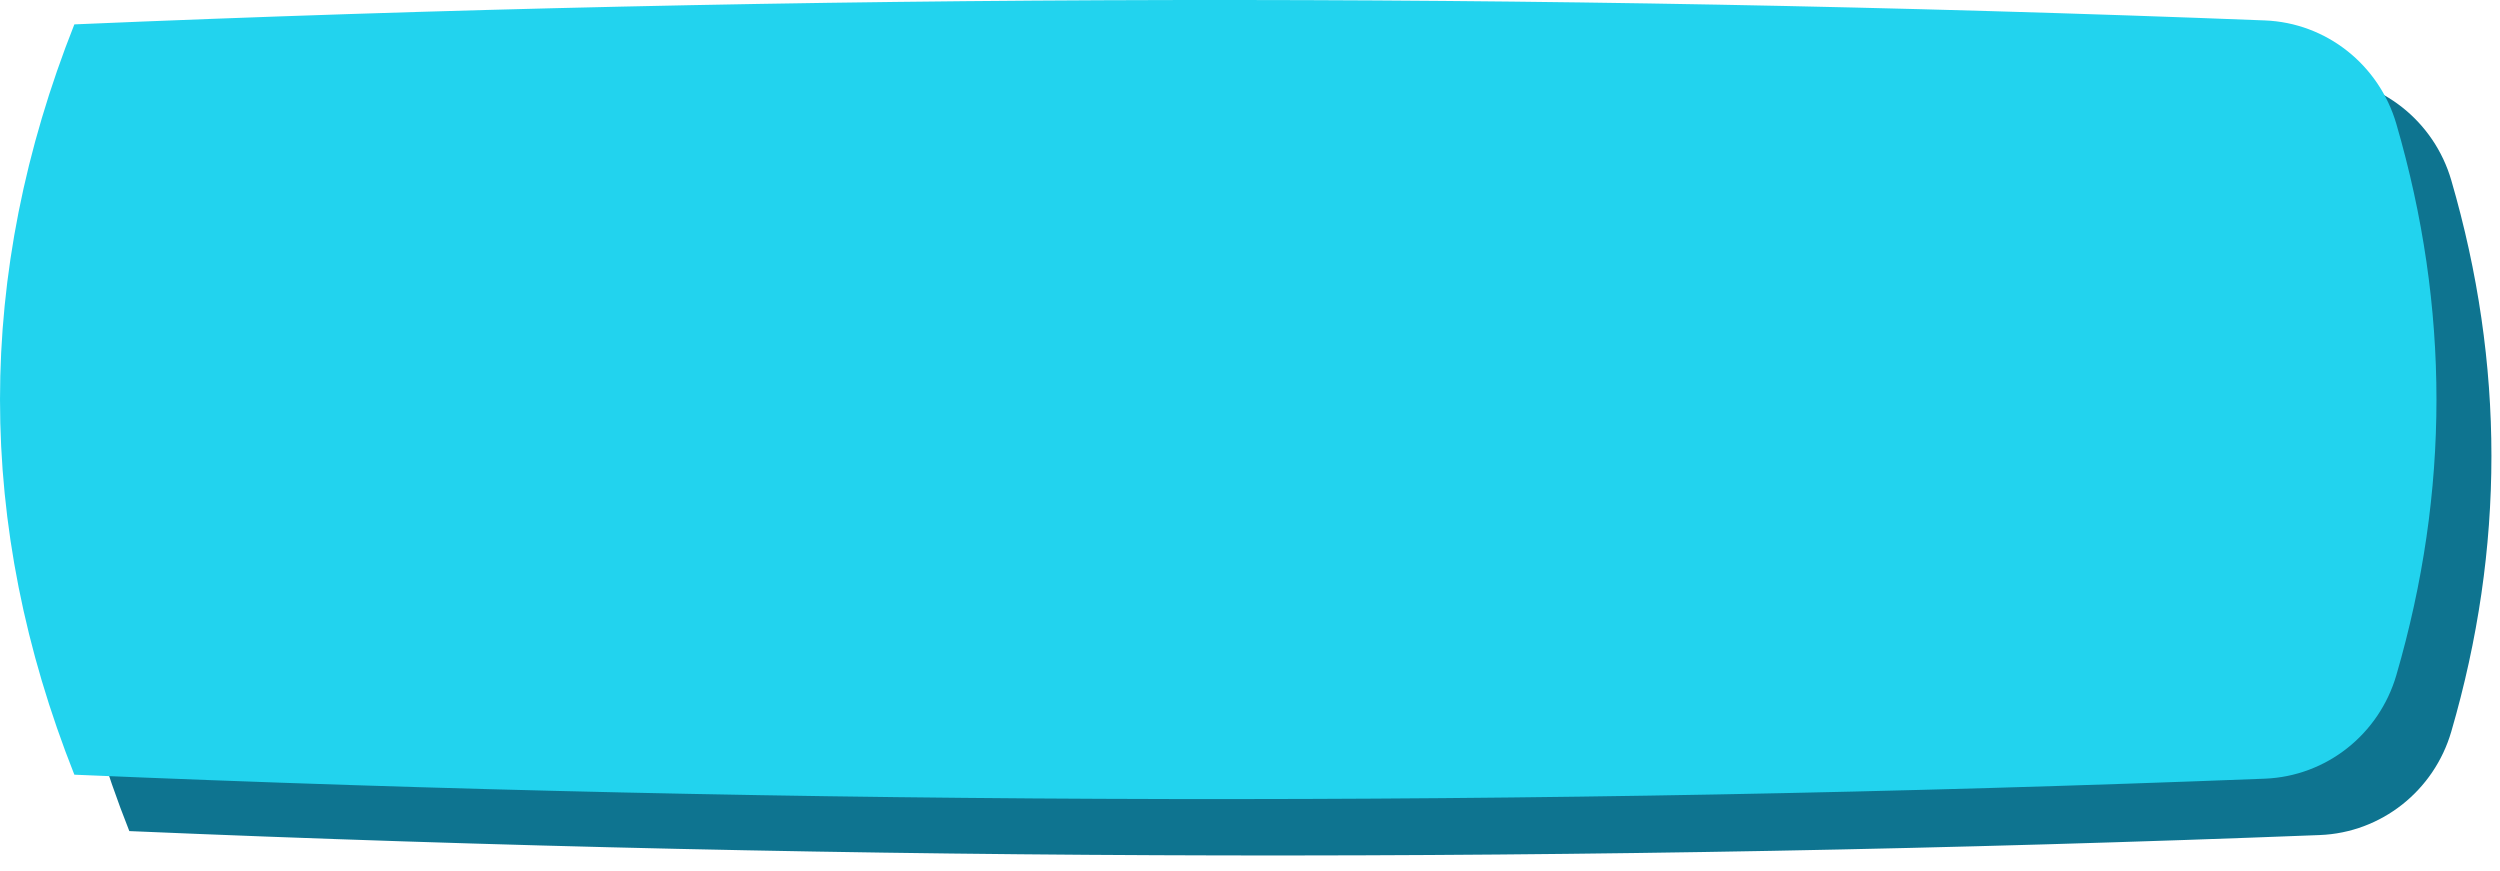<svg width="89" height="31" viewBox="0 0 89 31" fill="none" xmlns="http://www.w3.org/2000/svg">
<path d="M82.582 29.728C56.589 30.742 30.596 30.695 4.604 29.587C1.074 20.683 1.074 11.78 4.604 2.875C30.596 1.767 56.589 1.721 82.582 2.734C84.776 2.82 86.653 4.313 87.266 6.419C89.171 12.961 89.171 19.503 87.266 26.043C86.653 28.149 84.776 29.643 82.582 29.728Z" fill="#0E7490"/>
<path d="M80.626 27.721C54.633 28.734 28.64 28.688 2.647 27.579C-0.882 18.676 -0.882 9.773 2.647 0.868C28.64 -0.241 54.633 -0.287 80.626 0.727C82.819 0.812 84.696 2.306 85.31 4.412C87.214 10.954 87.214 17.495 85.31 24.035C84.696 26.142 82.819 27.635 80.626 27.721Z" fill="#22D3EE"/>
</svg>
